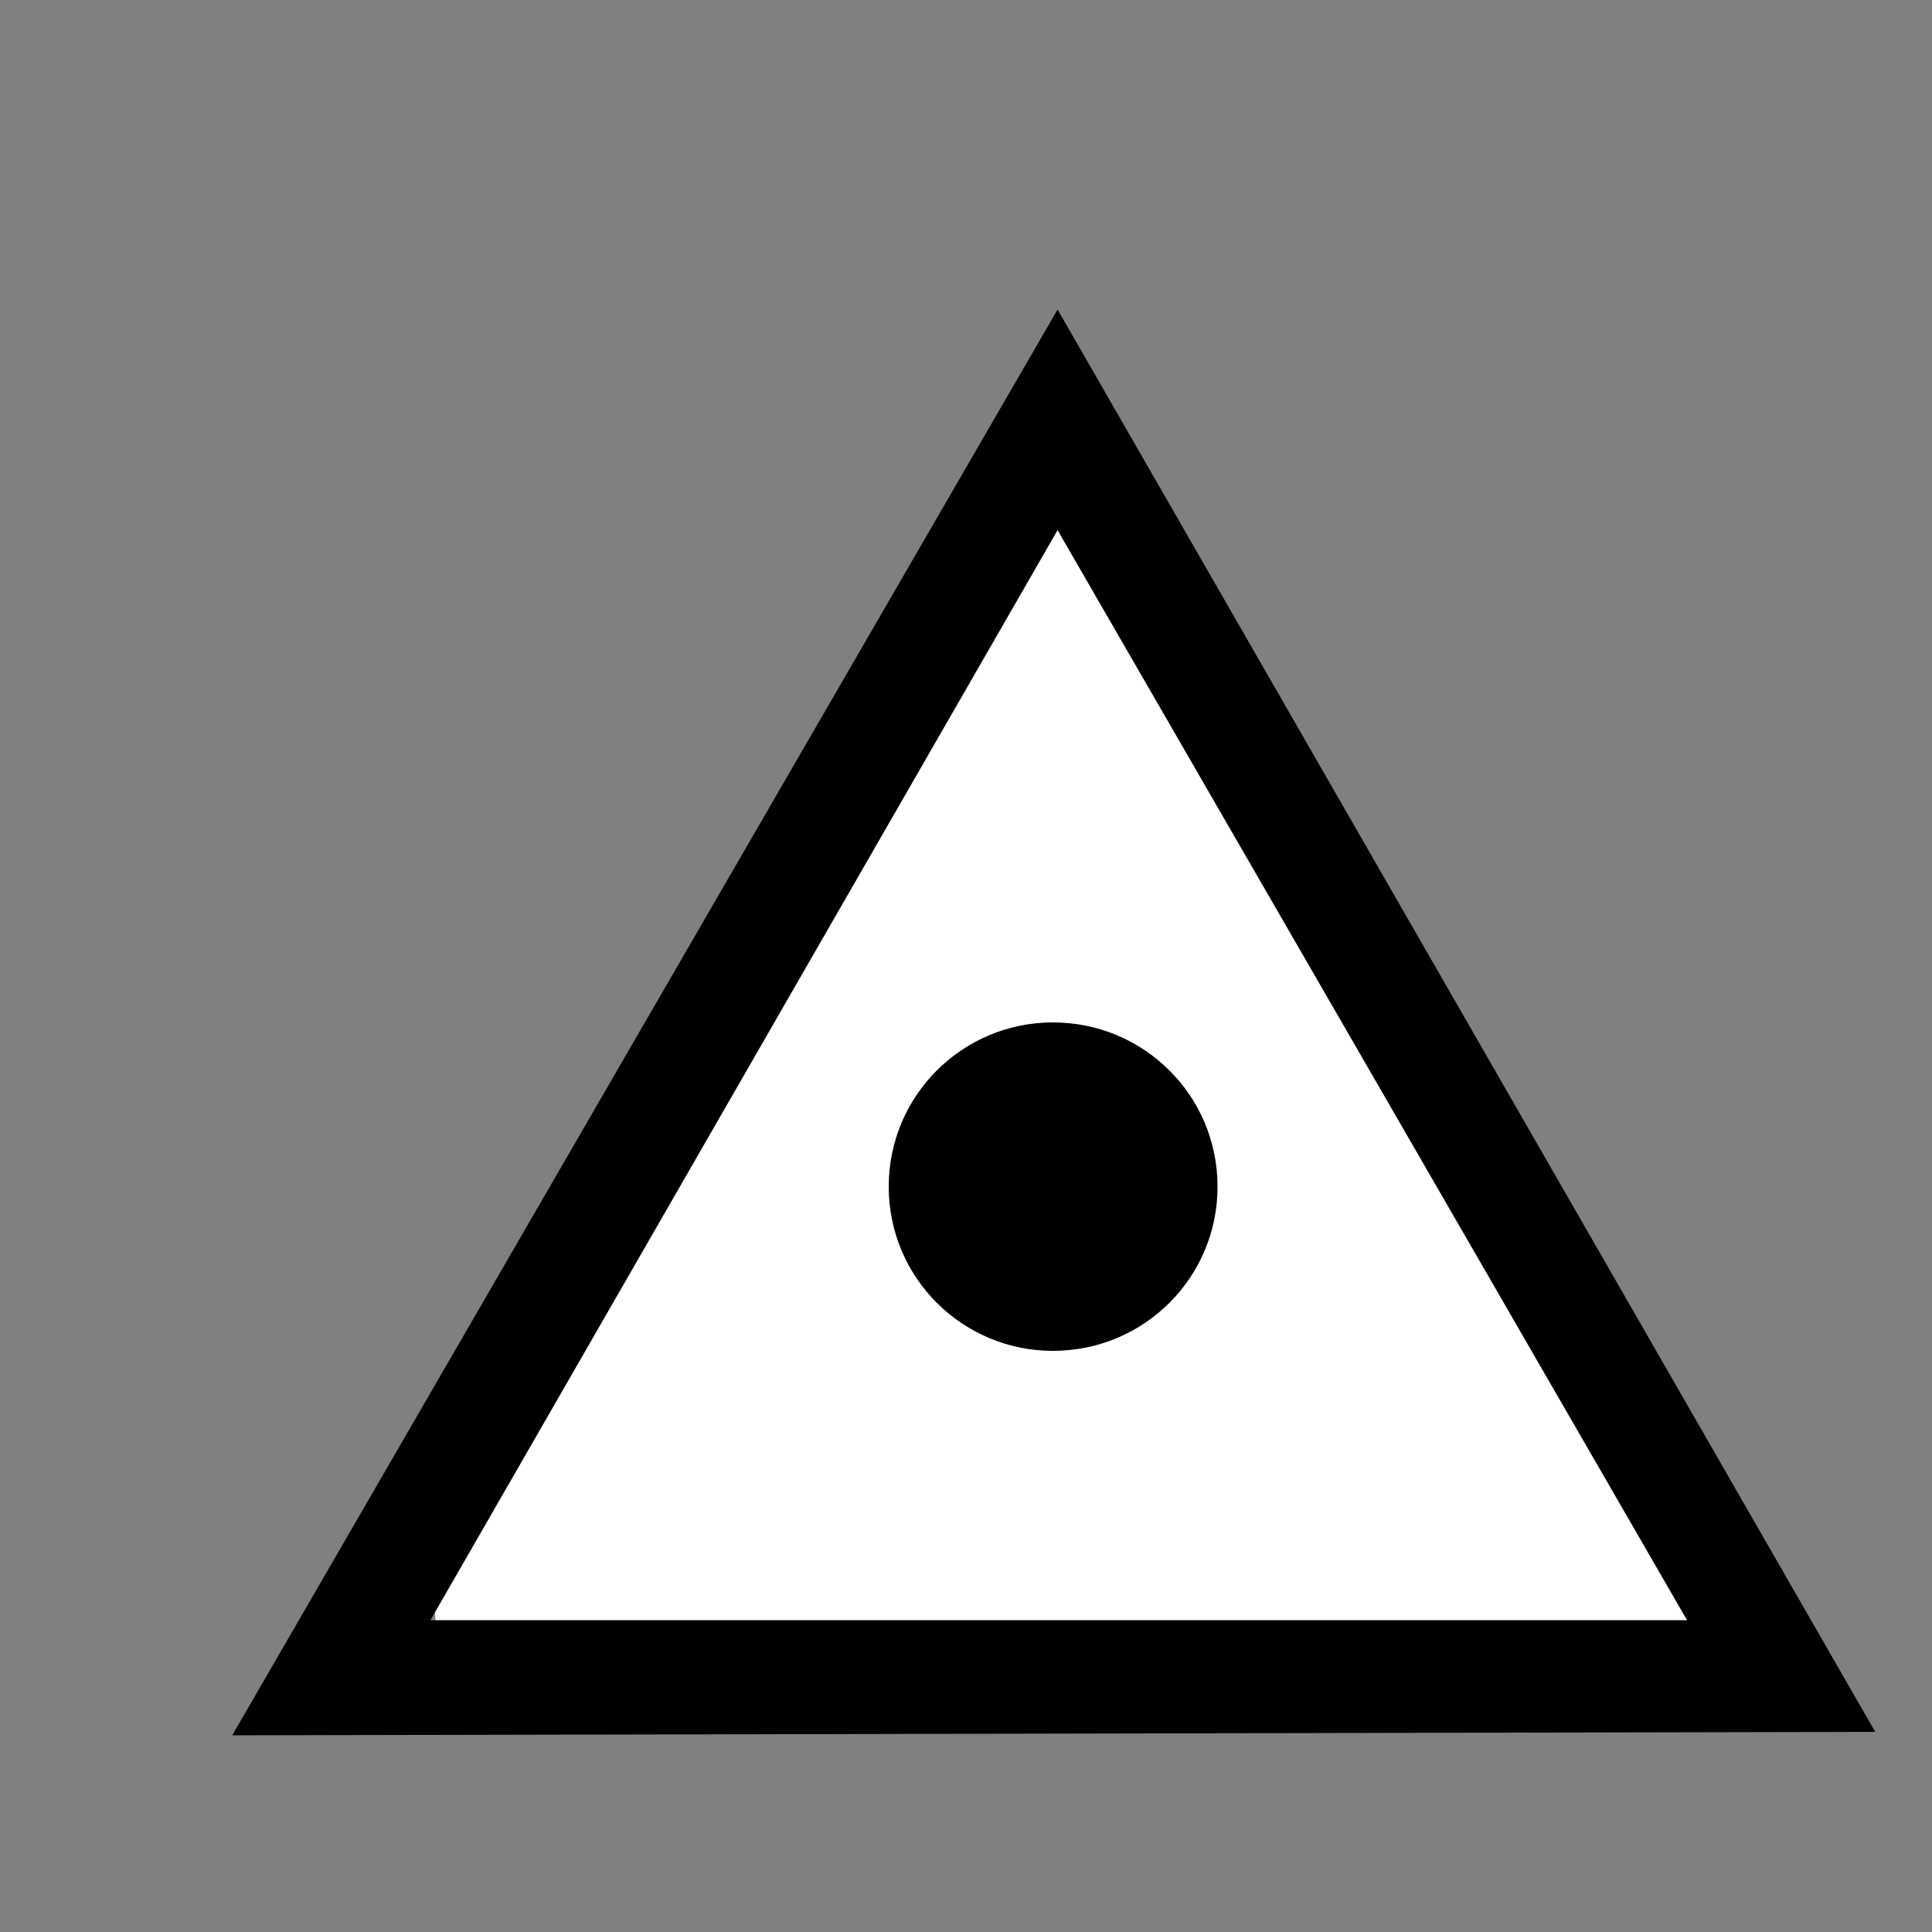 <?xml version="1.0" encoding="utf-8"?>
<!-- Generator: Adobe Illustrator 14.0.0, SVG Export Plug-In  -->
<!DOCTYPE svg PUBLIC "-//W3C//DTD SVG 1.1//EN" "http://www.w3.org/Graphics/SVG/1.1/DTD/svg11.dtd">
<svg version="1.1"
	 xmlns="http://www.w3.org/2000/svg" xmlns:xlink="http://www.w3.org/1999/xlink" xmlns:a="http://ns.adobe.com/AdobeSVGViewerExtensions/3.0/"
	 x="0px" y="0px" width="5px" height="5px" viewBox="-0.601 -0.801 5 5" enable-background="new -0.601 -0.801 5 5"
	 xml:space="preserve">
<rect x="-0.601" y="-0.801" width="5" height="5" fill="#808080" stroke="none"/>
<defs>
	<symbol  id="Control_x5F_pt_x5F_Horizontal_x5F_9B035P001" viewBox="-2.126 -1.845 4.252 3.689">
		<path fill-rule="evenodd" clip-rule="evenodd" d="M0.424-0.425c0-0.235-0.19-0.425-0.426-0.425c-0.234,0-0.425,0.189-0.425,0.425
			S-0.236,0-0.002,0C0.233,0,0.424-0.189,0.424-0.425z M-1.613-1.547L0.01,1.274l1.629-2.821H-1.613z M-2.126-1.845L0.01,1.845
			l2.116-3.681L-2.126-1.845z"/>
	</symbol>
	<symbol  id="Deleted_Symbol" viewBox="-2.126 -2.126 4.252 4.252">
		<path d="M2.126,0.573v1.553h-1.56V1.543h-1.133v0.583h-1.56V0.573h0.592v-1.147h-0.592v-1.552h1.56v0.588h1.133v-0.588h1.56v1.552
			H1.528v1.147H2.126z M1.157-0.574H0.566v-0.588h-1.133v0.588h-0.597v1.147h0.597v0.594h1.133V0.573h0.591V-0.574z"/>
	</symbol>
</defs>
<path fill="#FFFFFF" d="M3.771,3.151C3.465,2.645,3.057,2.139,2.742,1.606C2.7,1.419,2.617,1.174,2.47,1.039
	C2.427,0.929,2.371,0.823,2.344,0.71c-0.058-0.238-0.426-0.24-0.482,0C1.825,0.865,1.804,1.019,1.775,1.17
	C1.594,1.343,1.454,1.573,1.324,1.776C1.291,1.827,1.291,1.876,1.296,1.923C1.238,1.982,1.186,2.038,1.15,2.09
	C0.939,2.407,0.87,2.711,0.566,2.975C0.473,3.056,0.48,3.184,0.54,3.279C0.468,3.467,0.66,3.716,0.885,3.586
	C0.946,3.55,0.994,3.505,1.048,3.463C1.375,3.502,1.703,3.486,2.04,3.48c0.507-0.009,1.008,0.079,1.516,0.047
	C3.738,3.515,3.875,3.322,3.771,3.151z"/>
<use xlink:href="#Control_x5F_pt_x5F_Horizontal_x5F_9B035P001"  width="4.252" height="3.689" x="-2.126" y="-1.845" transform="matrix(1 0 0 -1 2.126 1.845)" overflow="visible"/>
</svg>
